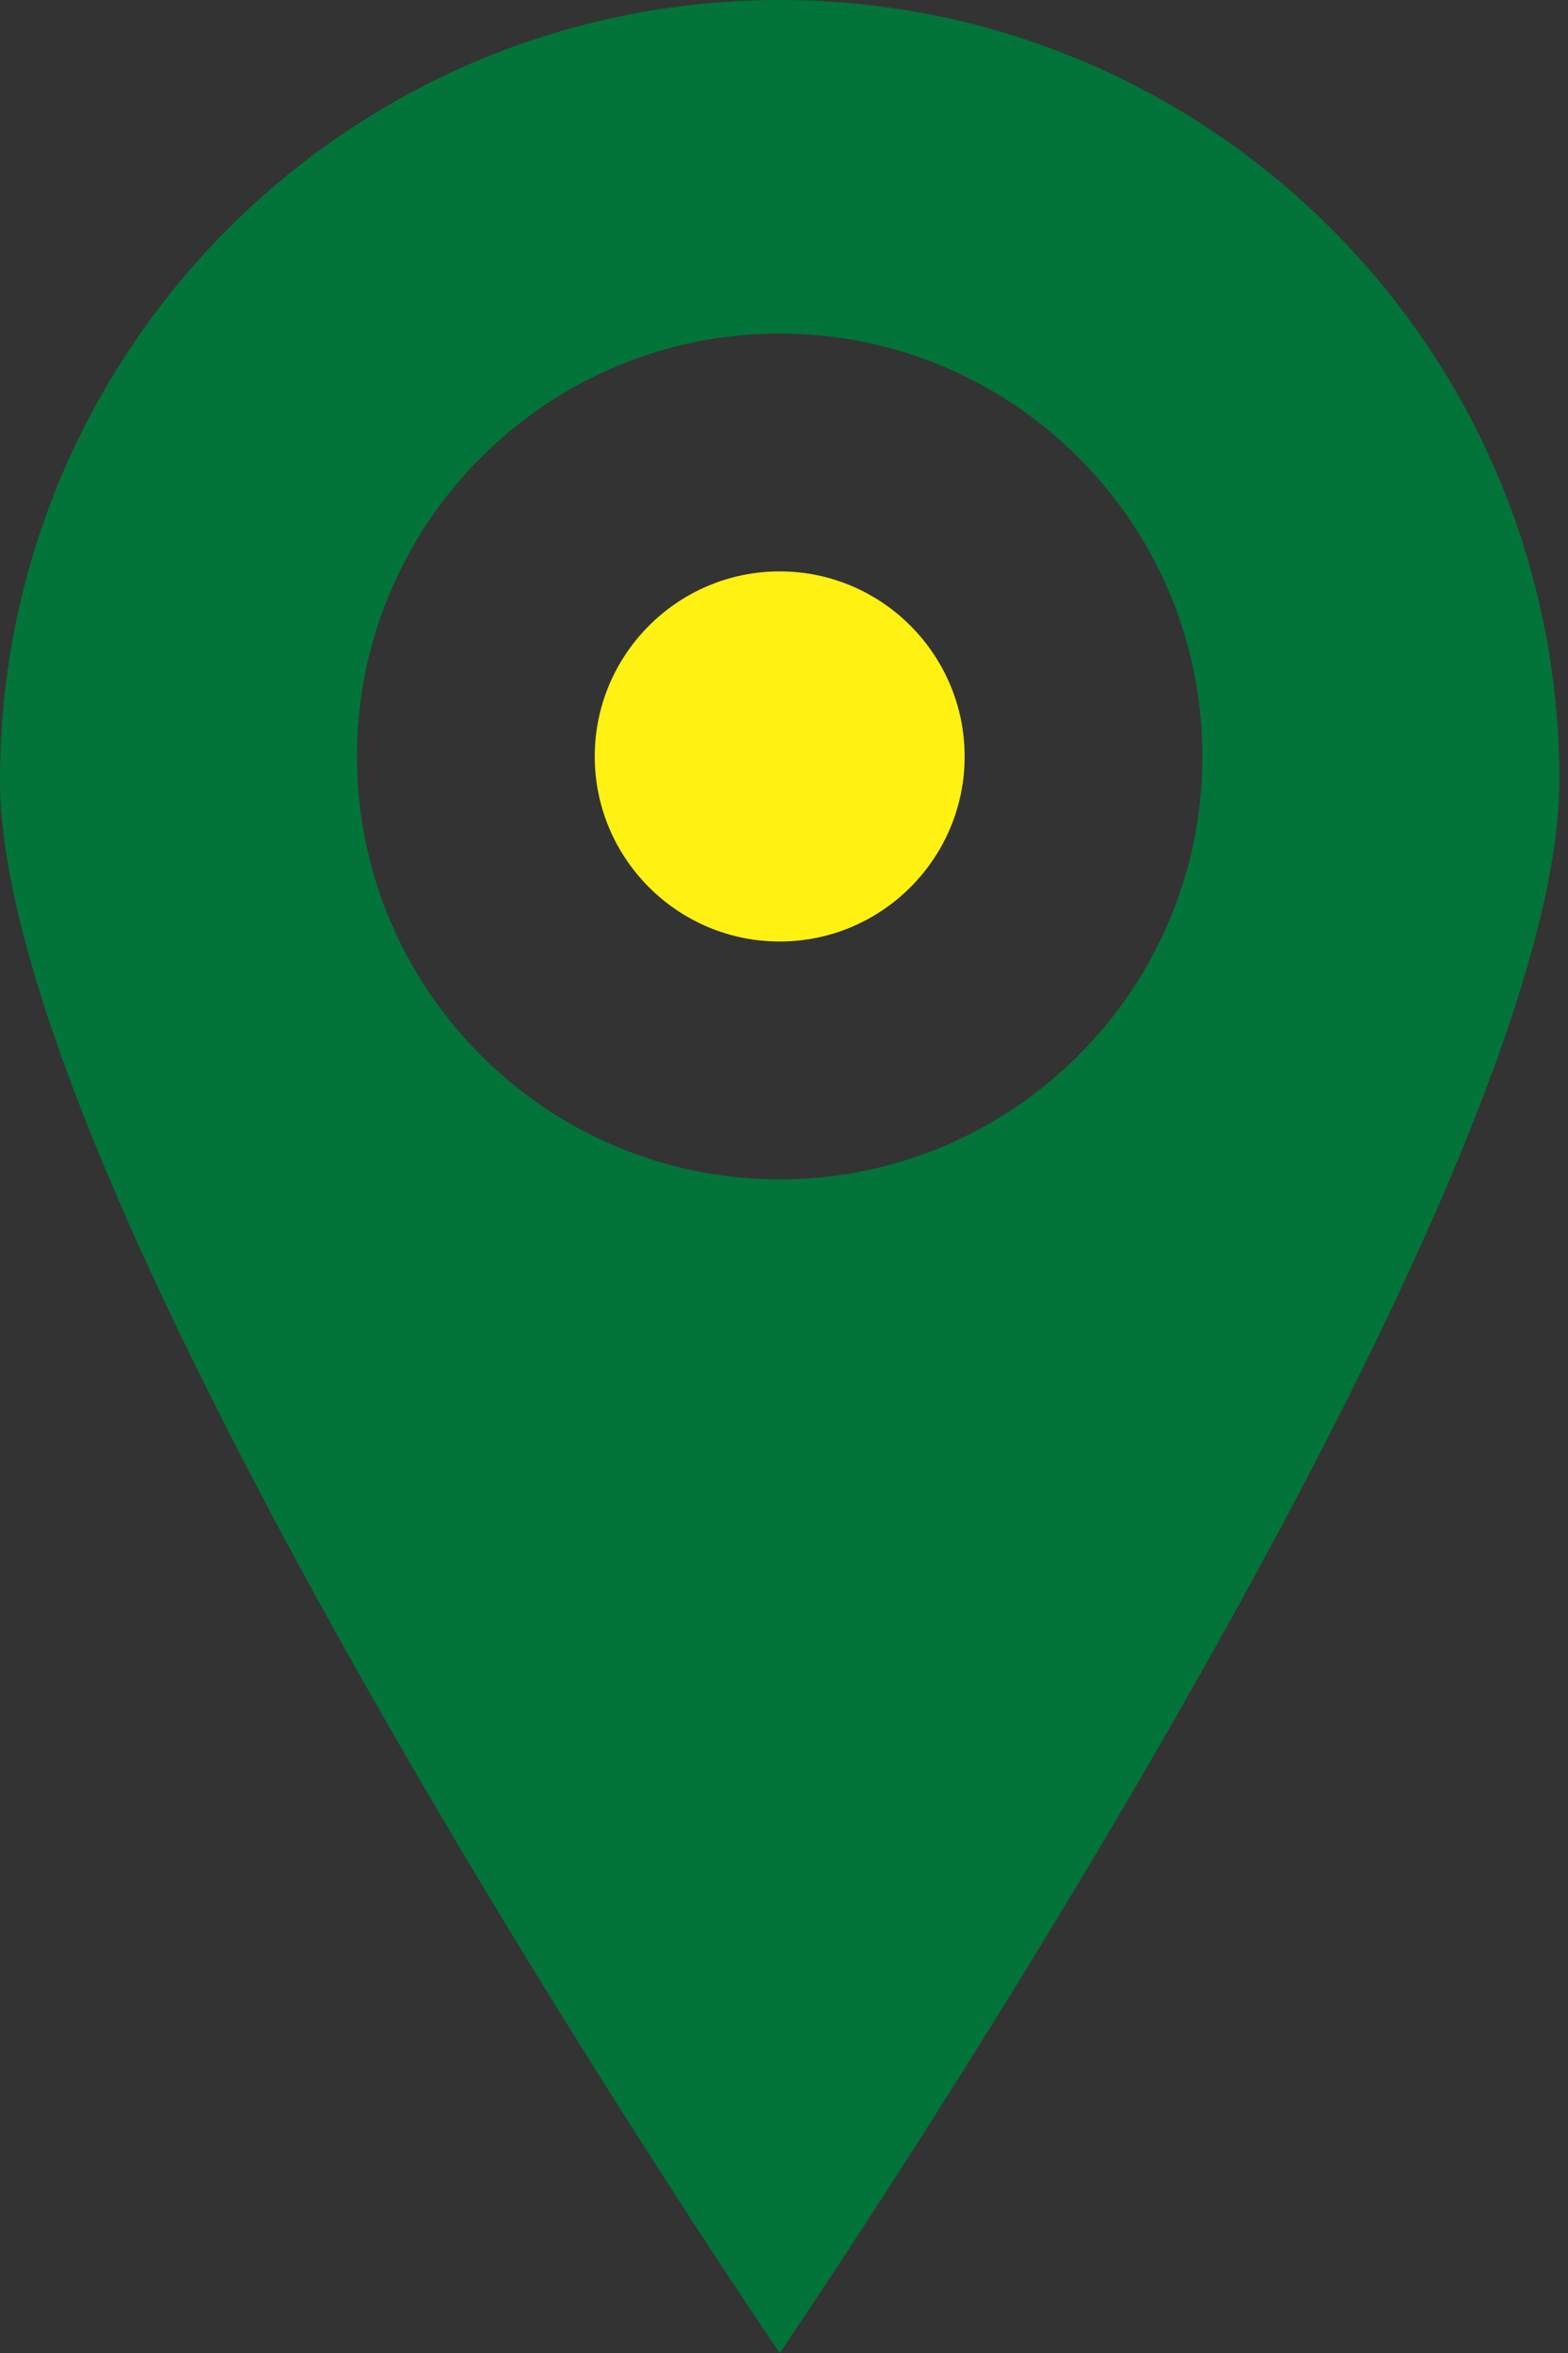 <svg width="20" height="30" viewBox="0 0 20 30" fill="none" xmlns="http://www.w3.org/2000/svg">
<rect x="0" y="0" width="20" height="30" fill="#333333" stroke="none"/>
<path d="M9.945 7.285C8.645 7.285 7.586 8.344 7.586 9.645C7.586 10.945 8.644 12.004 9.945 12.004C11.246 12.004 12.304 10.946 12.304 9.645C12.304 8.344 11.246 7.285 9.945 7.285Z" fill="#FFF112"/>
<path d="M9.945 0C4.452 0 0 4.453 0 9.945C0 15.437 9.945 30 9.945 30C9.945 30 19.89 15.437 19.89 9.945C19.89 4.453 15.437 0 9.945 0ZM9.945 15.037C6.972 15.037 4.553 12.617 4.553 9.645C4.553 6.671 6.972 4.252 9.945 4.252C12.918 4.252 15.337 6.671 15.337 9.645C15.337 12.617 12.918 15.037 9.945 15.037Z" fill="#027439"/>
</svg>
